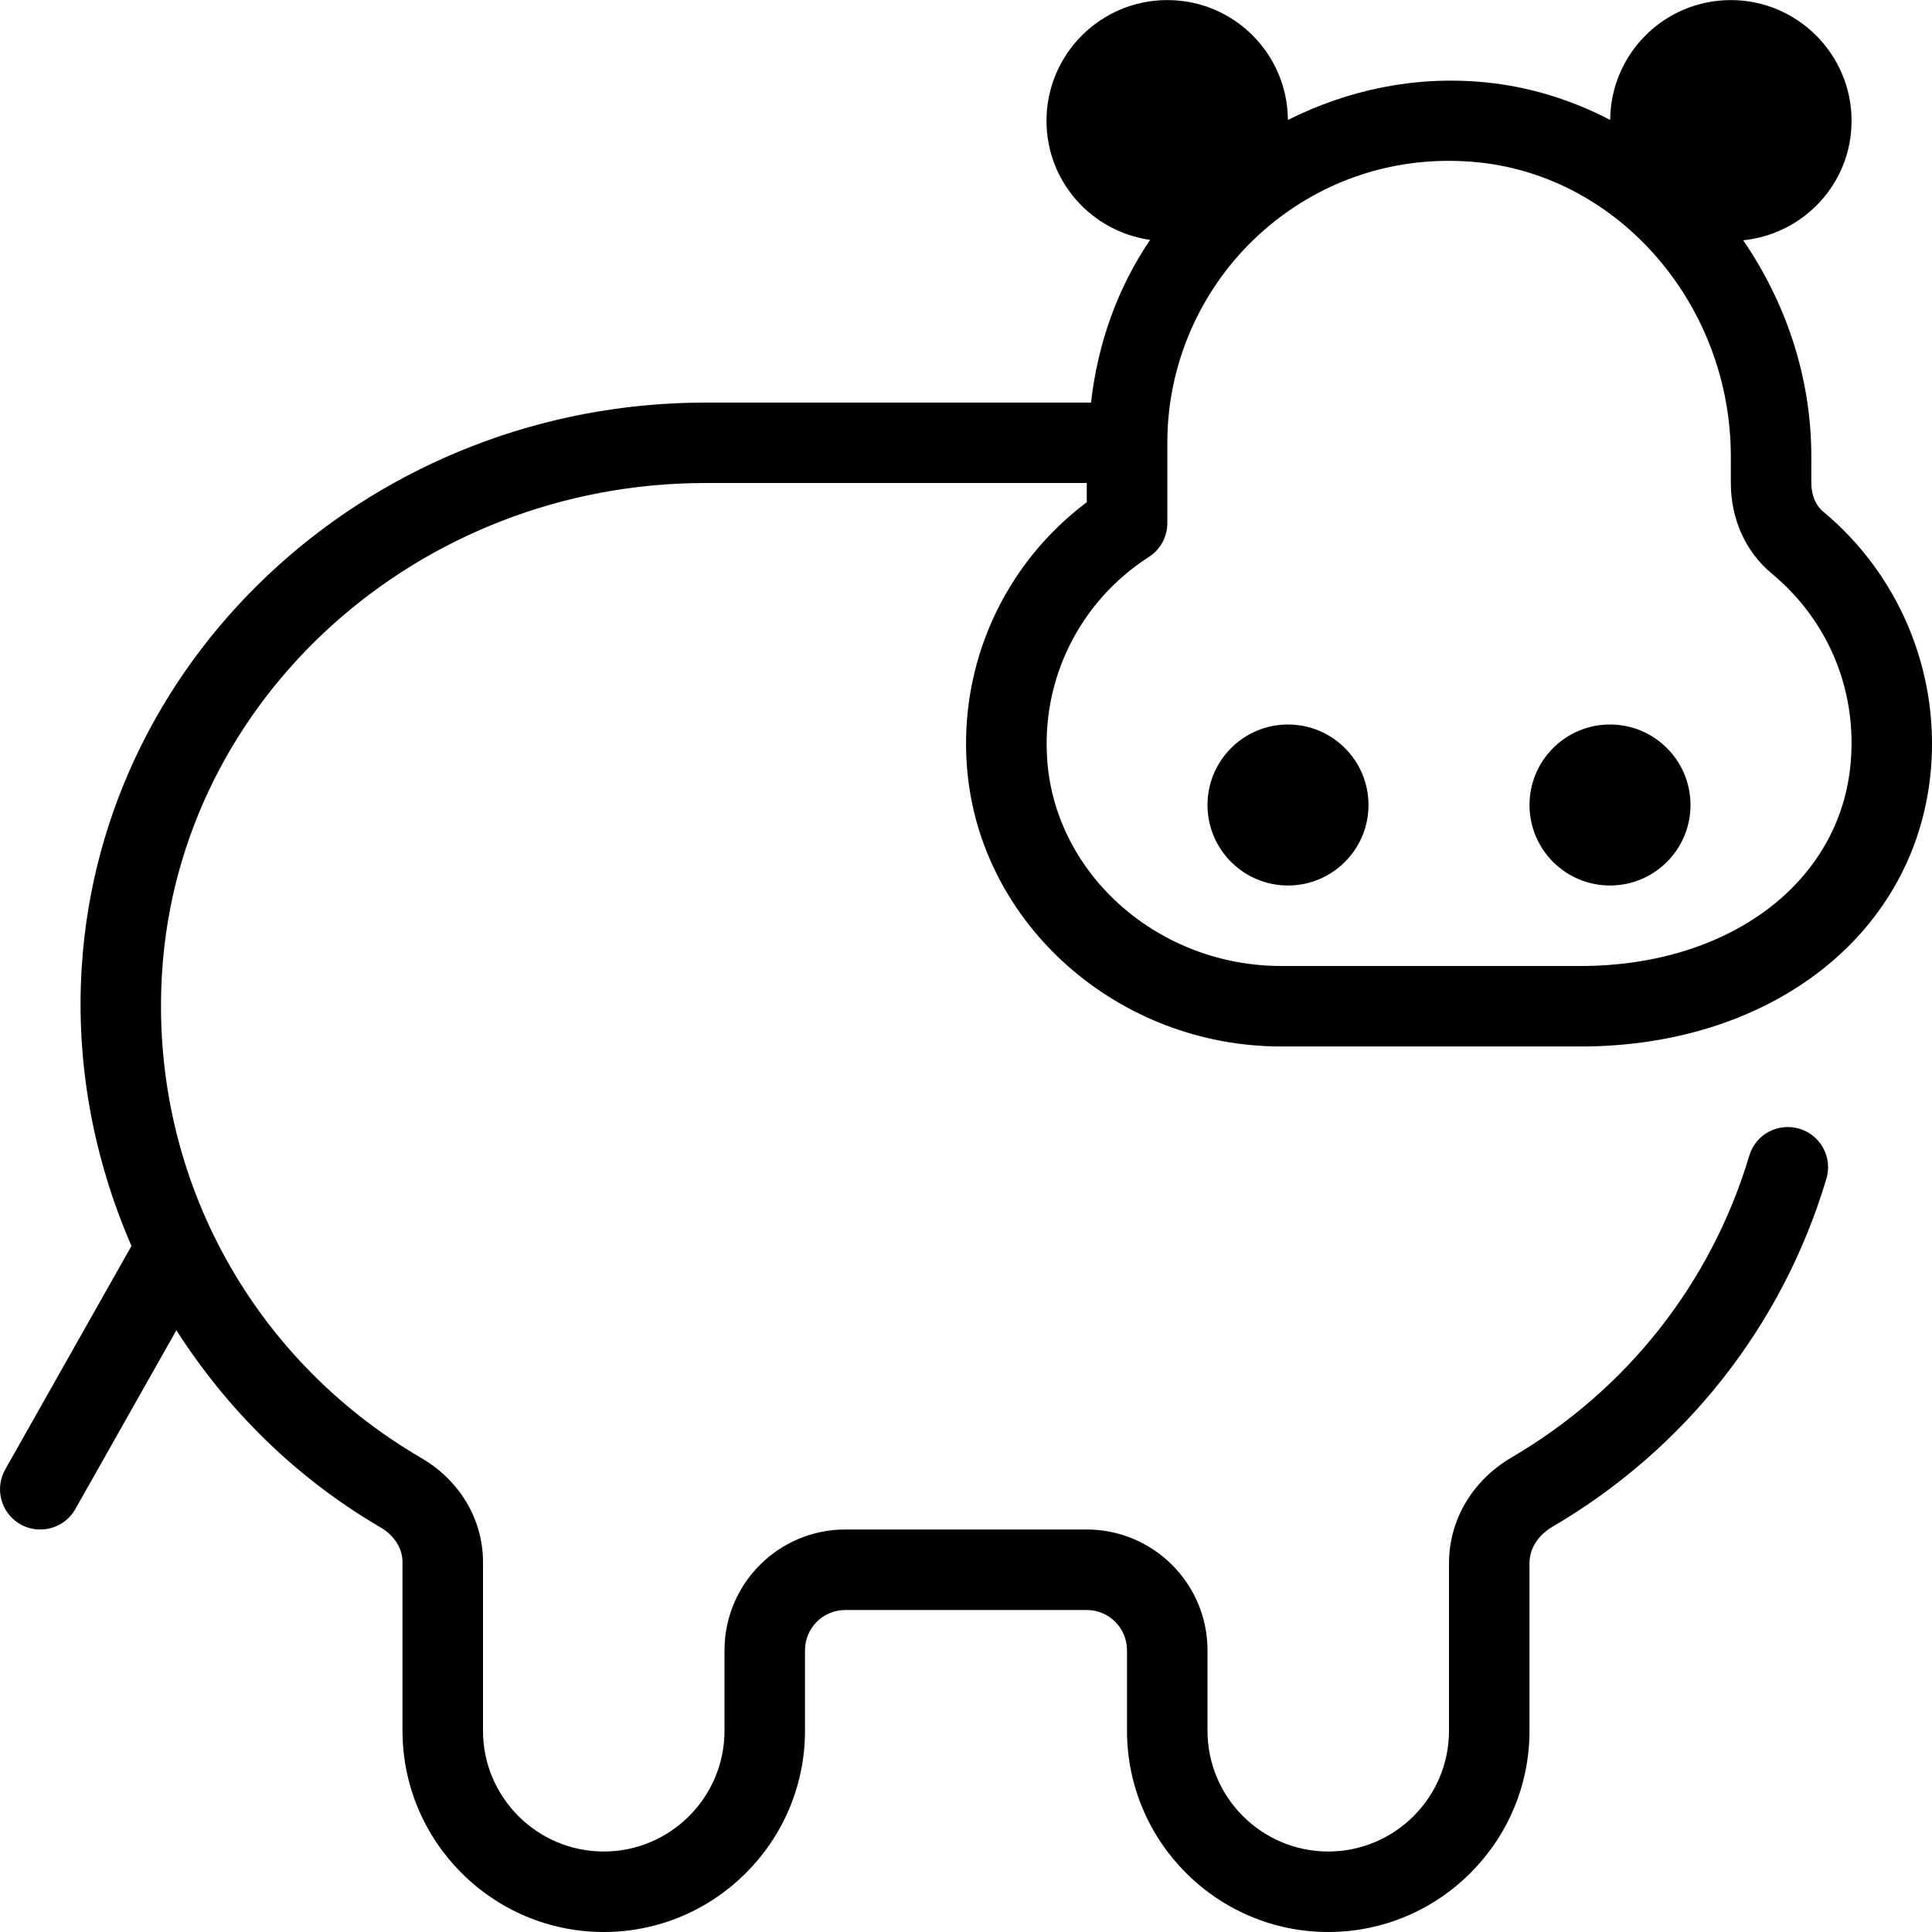 <?xml version="1.0" encoding="UTF-8"?>
<svg xmlns="http://www.w3.org/2000/svg" id="Layer_1" data-name="Layer 1" viewBox="0 0 24 24">
  <path d="m19,10c0-.552.448-1,1-1s1,.448,1,1-.448,1-1,1-1-.448-1-1Zm-3,1c.552,0,1-.448,1-1s-.448-1-1-1-1,.448-1,1,.448,1,1,1Zm-2.5-4.761v-.239h-4.734c-3.566,0-6.532,2.665-6.752,6.067-.161,2.477,1.073,4.793,3.218,6.044.48.28.768.764.768,1.294v2.095c0,.827.673,1.5,1.5,1.5s1.5-.673,1.5-1.5v-1c0-.827.673-1.5,1.5-1.5h3c.827,0,1.5.673,1.5,1.5v1c0,.827.673,1.5,1.5,1.5s1.5-.673,1.5-1.5v-2.083c0-.536.291-1.027.777-1.312,1.433-.838,2.481-2.169,2.953-3.748.079-.265.355-.414.622-.336.265.079.415.357.336.622-.544,1.822-1.753,3.358-3.406,4.325-.177.104-.282.271-.282.449v2.083c0,1.378-1.122,2.5-2.5,2.5s-2.5-1.122-2.5-2.5v-1c0-.276-.224-.5-.5-.5h-3c-.276,0-.5.224-.5.5v1c0,1.378-1.122,2.5-2.5,2.5s-2.5-1.122-2.5-2.5v-2.095c0-.17-.102-.331-.271-.43-1.057-.617-1.908-1.466-2.538-2.45l-1.255,2.221c-.092.163-.262.254-.436.254-.083,0-.168-.021-.246-.064-.24-.136-.325-.441-.189-.682l1.568-2.776c-.465-1.073-.696-2.253-.617-3.475.254-3.927,3.659-7.002,7.75-7.002h4.787c.082-.726.326-1.42.734-2.021-.727-.104-1.287-.723-1.287-1.479,0-.828.672-1.5,1.5-1.5s1.493.666,1.499,1.489c.747-.374,1.578-.551,2.442-.468.556.053,1.082.218,1.561.468.006-.823.674-1.489,1.499-1.489s1.5.672,1.5,1.5c0,.776-.591,1.406-1.346,1.484.525.768.846,1.692.846,2.687v.33c0,.145.054.276.143.35.941.78,1.443,1.973,1.344,3.19-.166,2.036-1.957,3.458-4.356,3.458h-3.714c-2.032,0-3.748-1.519-3.905-3.458-.105-1.291.46-2.532,1.487-3.303Zm-.49,3.222c.115,1.423,1.393,2.539,2.908,2.539h3.714c1.856,0,3.238-1.044,3.359-2.539.074-.906-.285-1.759-.986-2.34-.32-.266-.504-.674-.504-1.12v-.33c0-1.881-1.386-3.486-3.154-3.656-.117-.011-.233-.017-.349-.017-.874,0-1.698.317-2.351.91-.728.663-1.146,1.606-1.146,2.59v1c0,.17-.086.329-.23.421-.86.552-1.343,1.526-1.26,2.541Z"/>
</svg>
